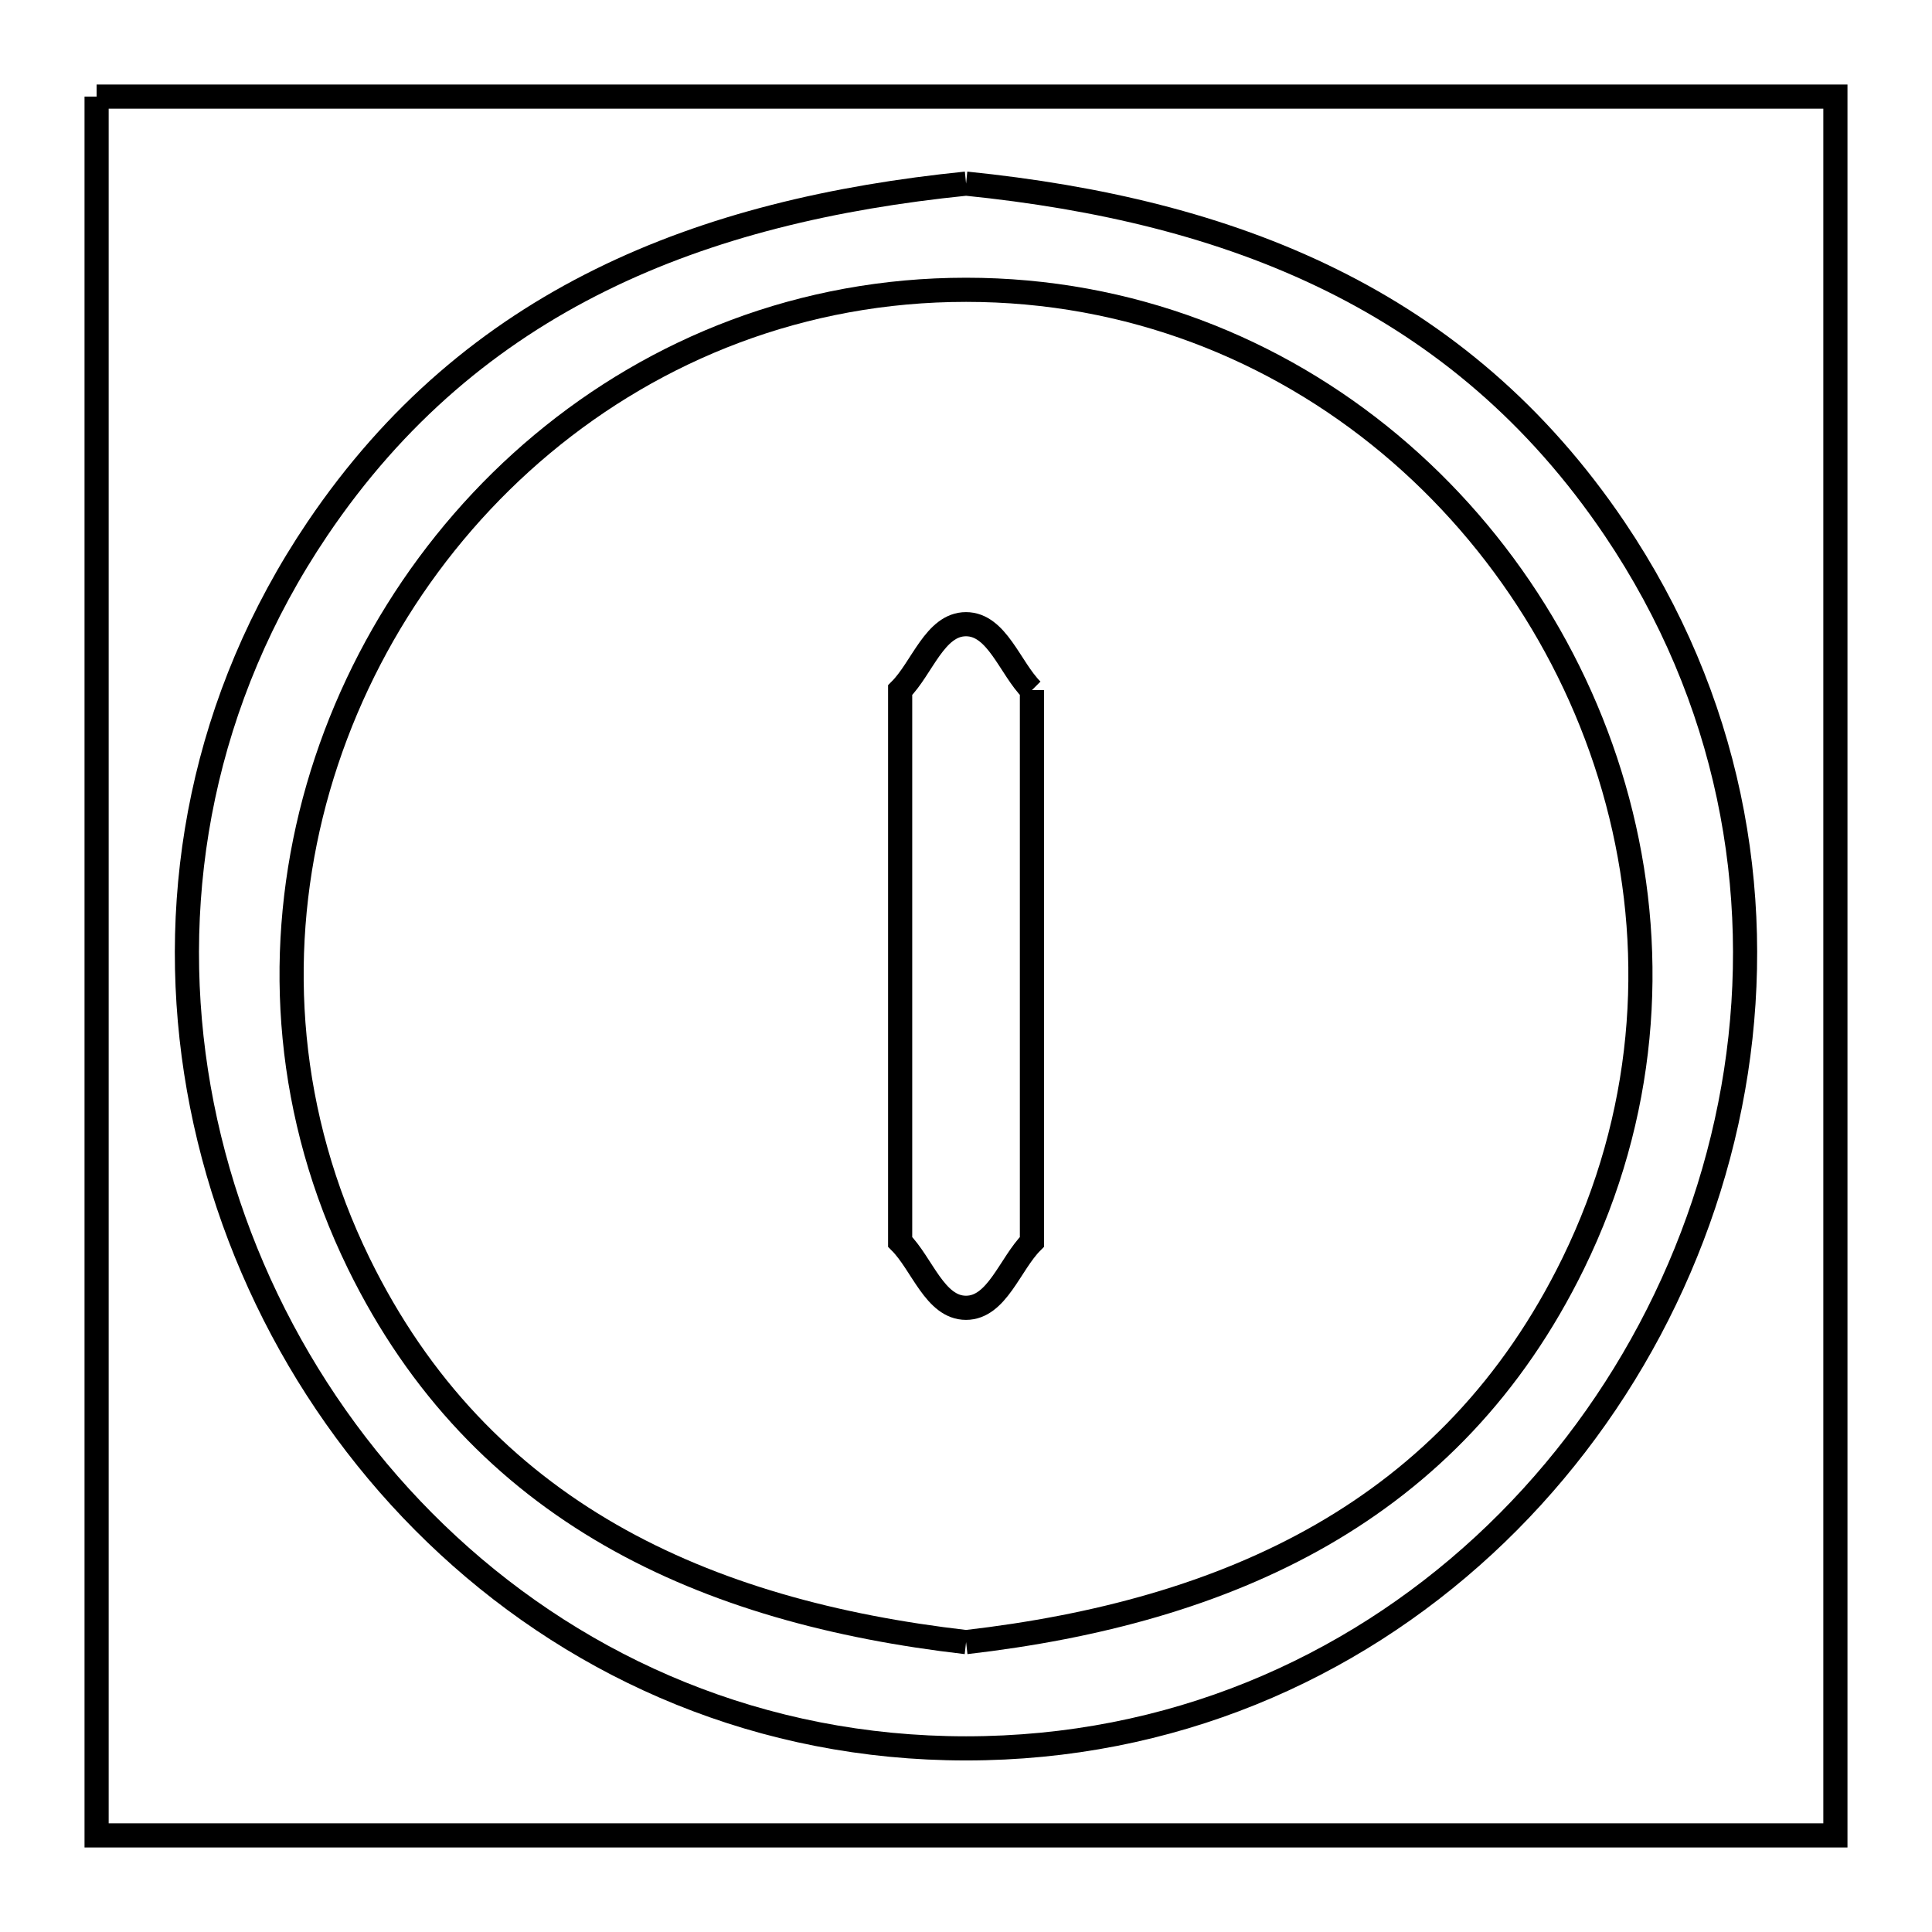 <svg xmlns="http://www.w3.org/2000/svg" viewBox="0.0 0.0 24.0 24.0" height="200px" width="200px"><path fill="none" stroke="black" stroke-width=".3" stroke-opacity="1.0"  filling="0" d="M1.2 1.2 L8.4 1.2 L15.6 1.2 L22.8 1.2 L22.8 8.4 L22.8 15.6 L22.8 22.8 L15.6 22.8 L8.4 22.8 L1.2 22.8 L1.2 15.6 L1.2 8.4 L1.2 1.2"></path>
<path fill="none" stroke="black" stroke-width=".3" stroke-opacity="1.0"  filling="0" d="M12.001 2.281 L12.001 2.281 C13.645 2.448 15.177 2.805 16.54 3.479 C17.902 4.152 19.094 5.141 20.058 6.569 C21.482 8.68 21.91 11.067 21.565 13.311 C21.219 15.556 20.1 17.658 18.432 19.198 C16.763 20.739 14.545 21.719 12.001 21.719 C9.456 21.719 7.238 20.739 5.569 19.198 C3.9 17.658 2.781 15.556 2.435 13.312 C2.09 11.067 2.518 8.681 3.943 6.569 C4.907 5.141 6.099 4.152 7.461 3.479 C8.824 2.805 10.356 2.448 12.001 2.281 L12.001 2.281"></path>
<path fill="none" stroke="black" stroke-width=".3" stroke-opacity="1.0"  filling="0" d="M12.819 8.573 L12.819 15.427 C12.546 15.7 12.386 16.246 12.0 16.246 C11.614 16.246 11.455 15.7 11.182 15.427 L11.182 8.573 C11.455 8.3 11.614 7.754 12.0 7.754 C12.386 7.754 12.546 8.3 12.819 8.573 L12.819 8.573"></path>
<path fill="none" stroke="black" stroke-width=".3" stroke-opacity="1.0"  filling="0" d="M12.001 20.399 L12.001 20.399 C10.38 20.212 8.872 19.81 7.58 19.067 C6.288 18.324 5.212 17.24 4.455 15.691 C3.562 13.863 3.425 11.91 3.864 10.118 C4.304 8.327 5.321 6.697 6.736 5.516 C8.152 4.334 9.966 3.6 12.001 3.6 C14.035 3.6 15.849 4.334 17.265 5.516 C18.68 6.698 19.697 8.327 20.136 10.119 C20.576 11.91 20.438 13.863 19.545 15.691 C18.788 17.24 17.712 18.324 16.421 19.067 C15.129 19.81 13.621 20.212 12.001 20.399 L12.001 20.399"></path></svg>